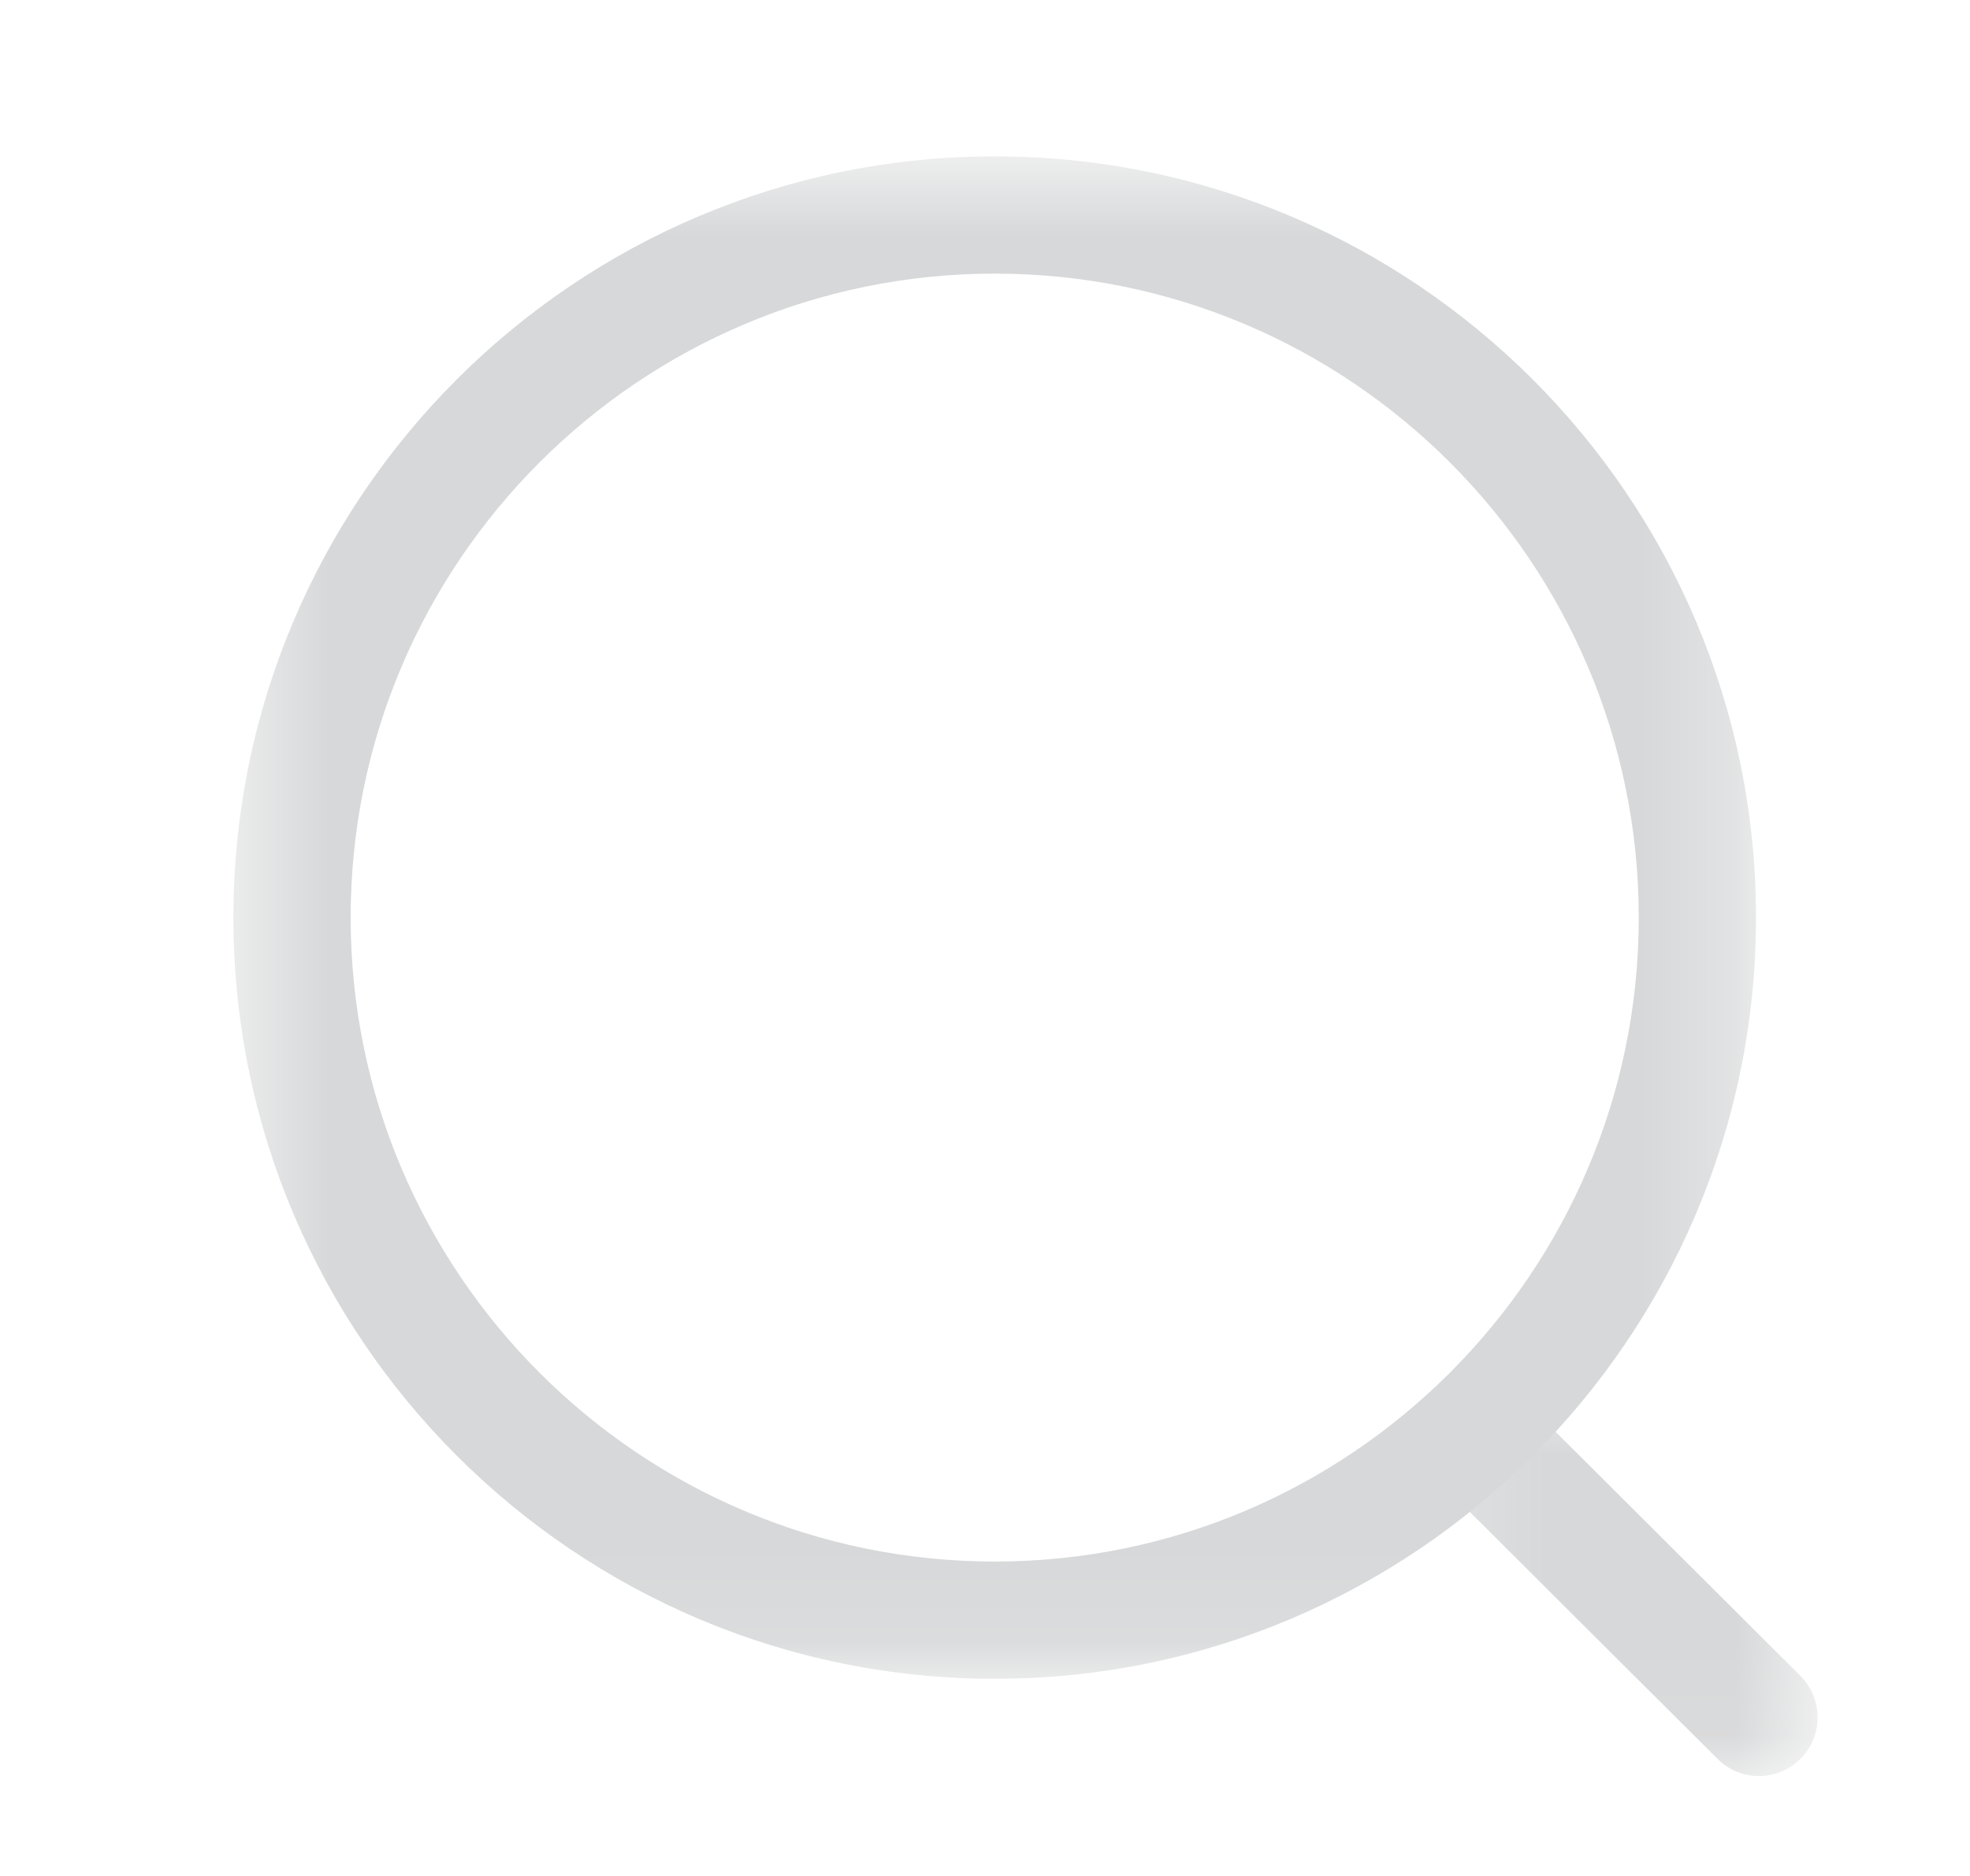 <svg width="21" height="20" viewBox="0 0 21 20" fill="none" xmlns="http://www.w3.org/2000/svg">
<mask id="mask0_5_8507" style="mask-type:luminance" maskUnits="userSpaceOnUse" x="2" y="1" width="17" height="17">
<path fill-rule="evenodd" clip-rule="evenodd" d="M2.489 1.667H18.719V17.898H2.489V1.667Z" fill="white"/>
</mask>
<g mask="url(#mask0_5_8507)">
<path fill-rule="evenodd" clip-rule="evenodd" d="M10.604 2.917C6.818 2.917 3.738 5.996 3.738 9.782C3.738 13.568 6.818 16.648 10.604 16.648C14.389 16.648 17.469 13.568 17.469 9.782C17.469 5.996 14.389 2.917 10.604 2.917ZM10.604 17.898C6.129 17.898 2.488 14.257 2.488 9.782C2.488 5.307 6.129 1.667 10.604 1.667C15.079 1.667 18.719 5.307 18.719 9.782C18.719 14.257 15.079 17.898 10.604 17.898Z" fill="#D7D8D9"/>
</g>
<mask id="mask1_5_8507" style="mask-type:luminance" maskUnits="userSpaceOnUse" x="15" y="14" width="5" height="5">
<path fill-rule="evenodd" clip-rule="evenodd" d="M15.188 14.756H19.375V18.935H15.188V14.756Z" fill="white"/>
</mask>
<g mask="url(#mask1_5_8507)">
<path fill-rule="evenodd" clip-rule="evenodd" d="M18.75 18.935C18.591 18.935 18.431 18.874 18.309 18.752L15.372 15.824C15.128 15.58 15.127 15.184 15.371 14.94C15.614 14.694 16.01 14.696 16.255 14.938L19.192 17.867C19.436 18.111 19.437 18.506 19.193 18.751C19.071 18.874 18.91 18.935 18.75 18.935Z" fill="#D7D8D9"/>
</g>
</svg>
